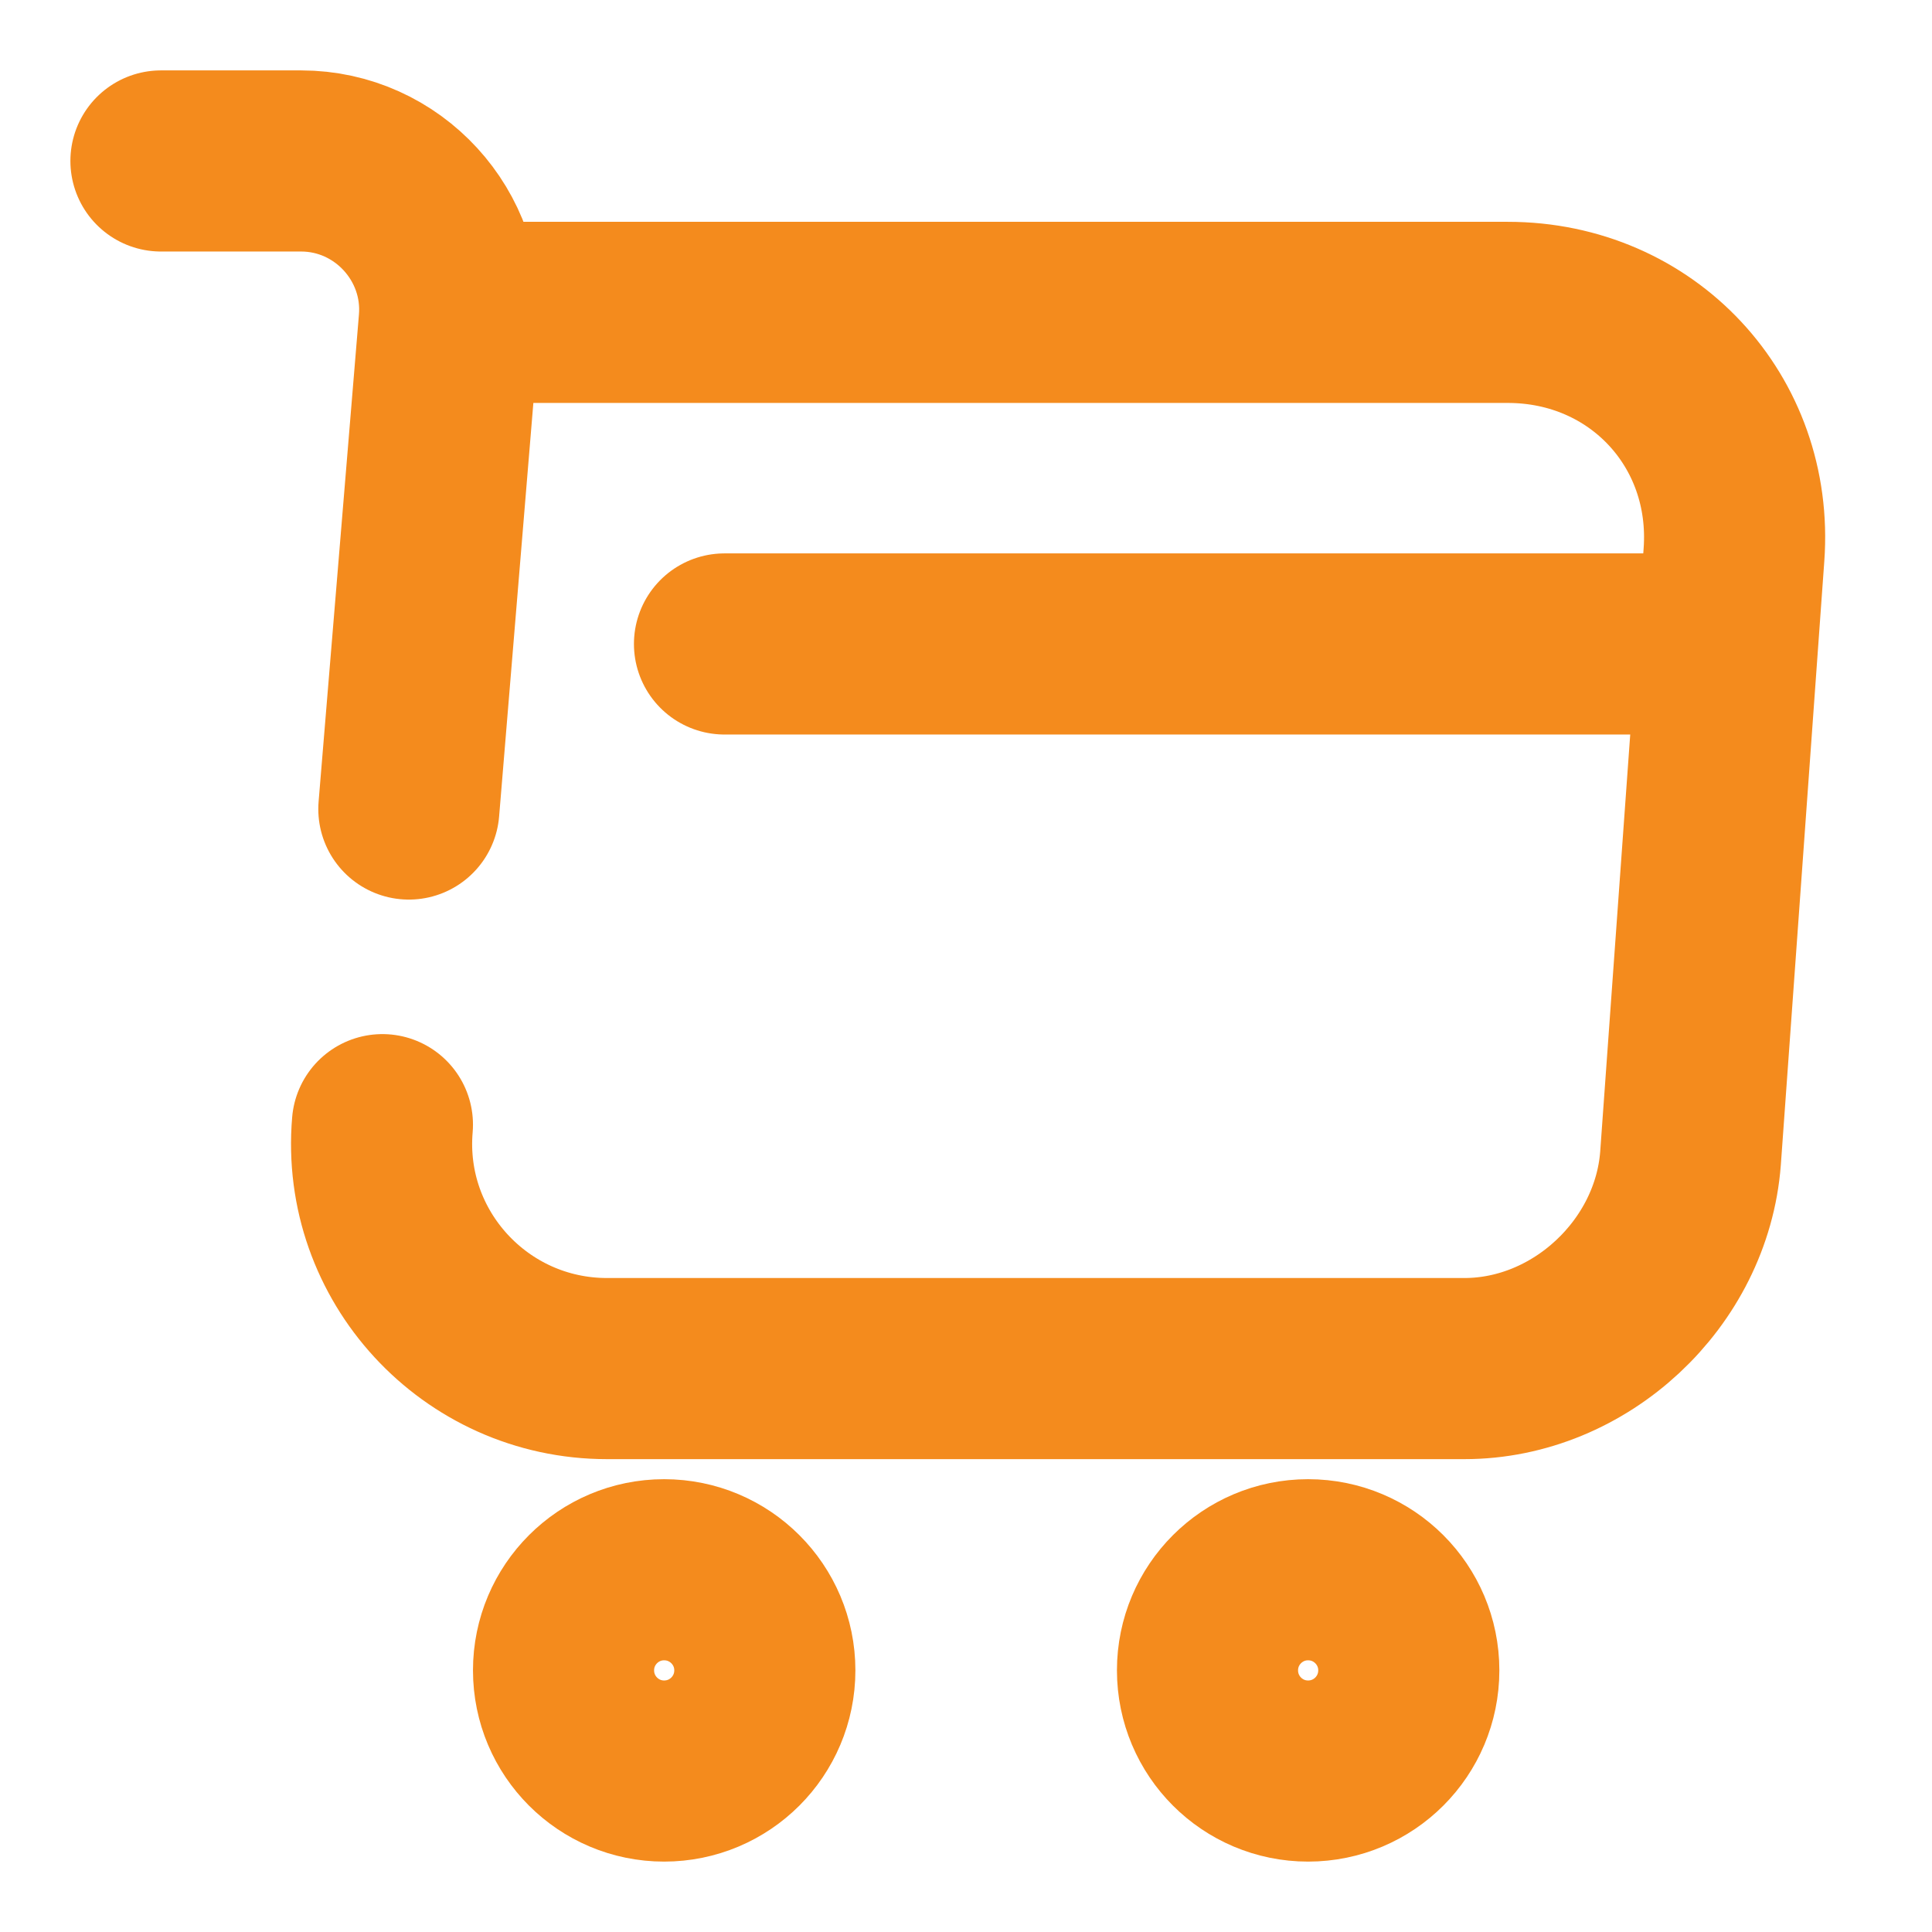 <svg width="16" height="16" viewBox="0 0 16 16" fill="none" xmlns="http://www.w3.org/2000/svg">
<g id="vuesax/broken/shopping-cart">
<g id="shopping-cart">
<path id="Vector" d="M3.167 9.314C3.074 10.4 3.934 11.334 5.027 11.334H12.127C13.087 11.334 13.927 10.547 14 9.594L14.36 4.594C14.44 3.487 13.6 2.587 12.487 2.587H3.88" stroke="#F48B1D" stroke-width="1.5" stroke-miterlimit="10" stroke-linecap="round" stroke-linejoin="round"/>
<path id="Vector_2" d="M1.333 1.333H2.493C3.213 1.333 3.78 1.954 3.72 2.667L3.386 6.7" stroke="#F48B1D" stroke-width="1.5" stroke-miterlimit="10" stroke-linecap="round" stroke-linejoin="round"/>
<path id="Vector_3" d="M10.833 14.667C11.294 14.667 11.667 14.294 11.667 13.833C11.667 13.373 11.294 13 10.833 13C10.373 13 10 13.373 10 13.833C10 14.294 10.373 14.667 10.833 14.667Z" stroke="#F48B1D" stroke-width="1.5" stroke-miterlimit="10" stroke-linecap="round" stroke-linejoin="round"/>
<path id="Vector_4" d="M5.5 14.667C5.961 14.667 6.334 14.294 6.334 13.833C6.334 13.373 5.961 13 5.5 13C5.04 13 4.667 13.373 4.667 13.833C4.667 14.294 5.04 14.667 5.5 14.667Z" stroke="#F48B1D" stroke-width="1.5" stroke-miterlimit="10" stroke-linecap="round" stroke-linejoin="round"/>
<path id="Vector_5" d="M6 5.333H14" stroke="#F48B1D" stroke-width="1.5" stroke-miterlimit="10" stroke-linecap="round" stroke-linejoin="round"/>
</g>
</g>
</svg>
